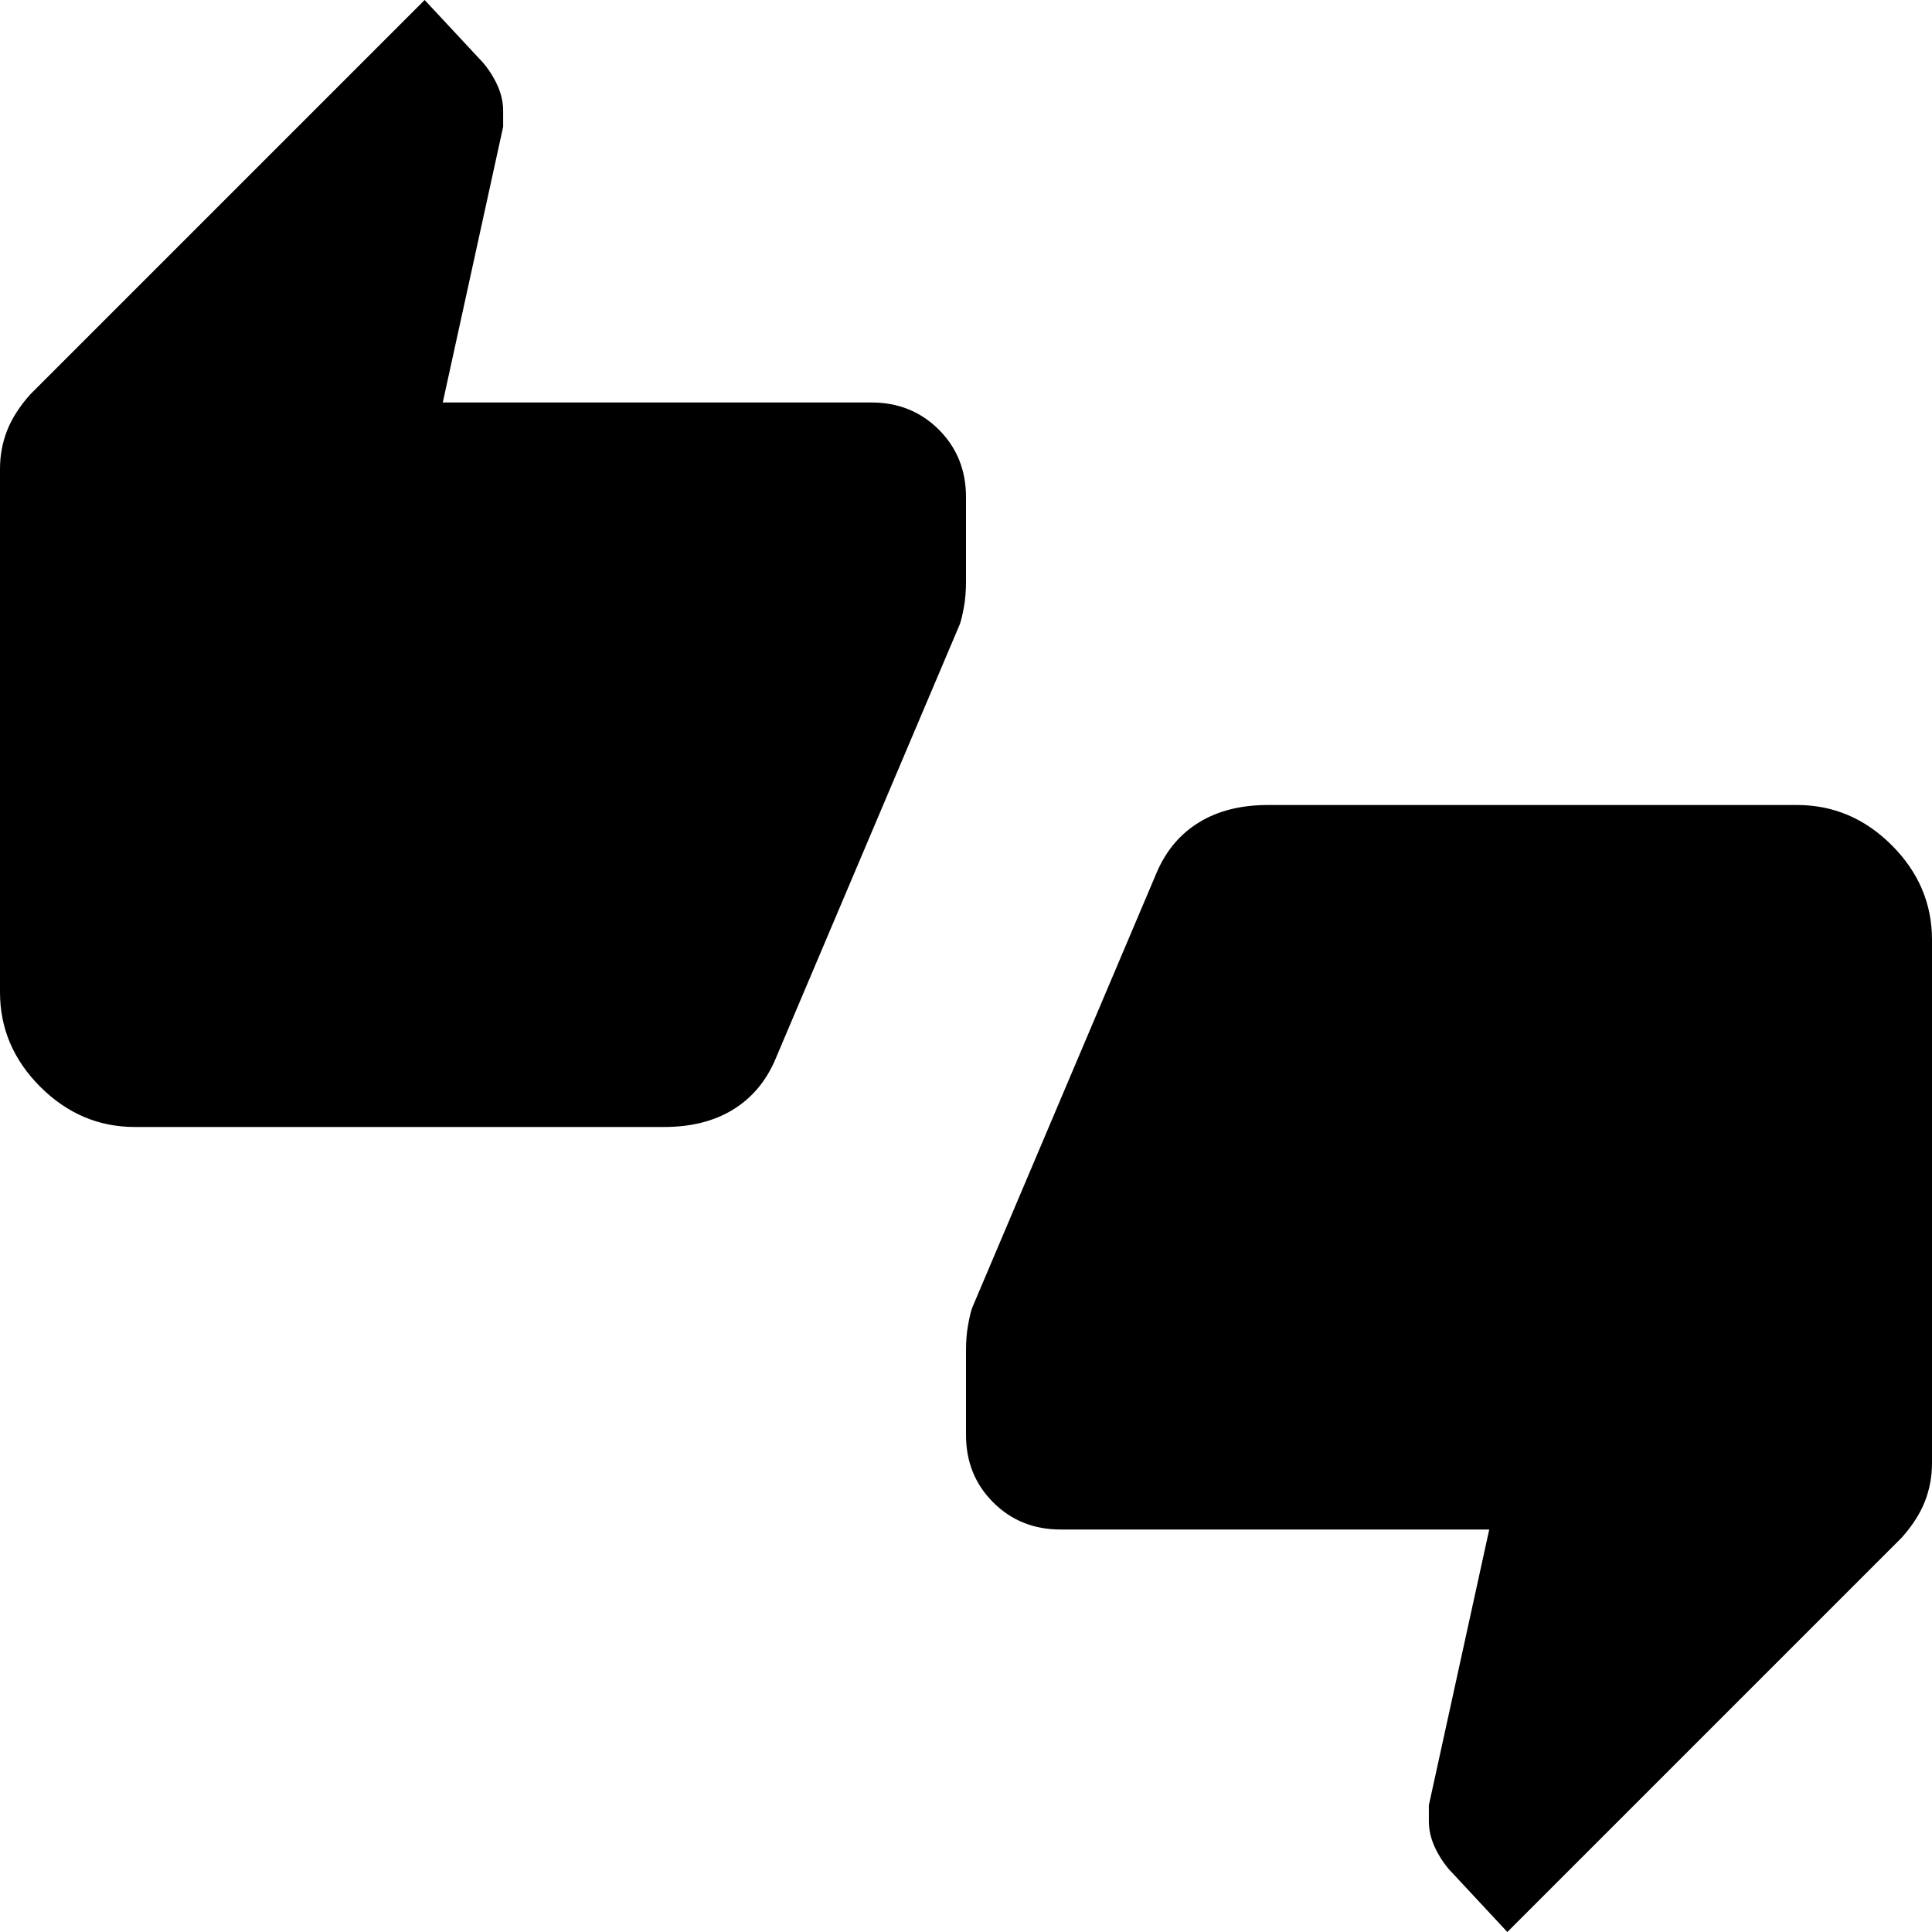 <svg xmlns="http://www.w3.org/2000/svg" height="40" width="40"><path d="M2.792 23.333q-1.125 0-1.959-.833Q0 21.667 0 20.542V9.708q0-.416.146-.791.146-.375.479-.75L8.792 0l1.125 1.208q.208.209.354.5.146.292.146.584v.333l-1.25 5.708h8.875q.833 0 1.396.563.562.562.562 1.396v1.75q0 .291-.042.521-.041.229-.083.354l-3.833 9.041q-.292.667-.875 1.021-.584.354-1.417.354ZM31.208 40l-1.125-1.208q-.208-.209-.354-.5-.146-.292-.146-.584v-.333l1.25-5.708h-8.875q-.833 0-1.396-.563Q20 30.542 20 29.708v-1.75q0-.291.042-.52.041-.23.083-.355l3.833-9.041q.292-.667.875-1.021.584-.354 1.417-.354h10.958q1.125 0 1.959.833.833.833.833 1.958v10.834q0 .416-.146.791-.146.375-.479.75Z"/></svg>
